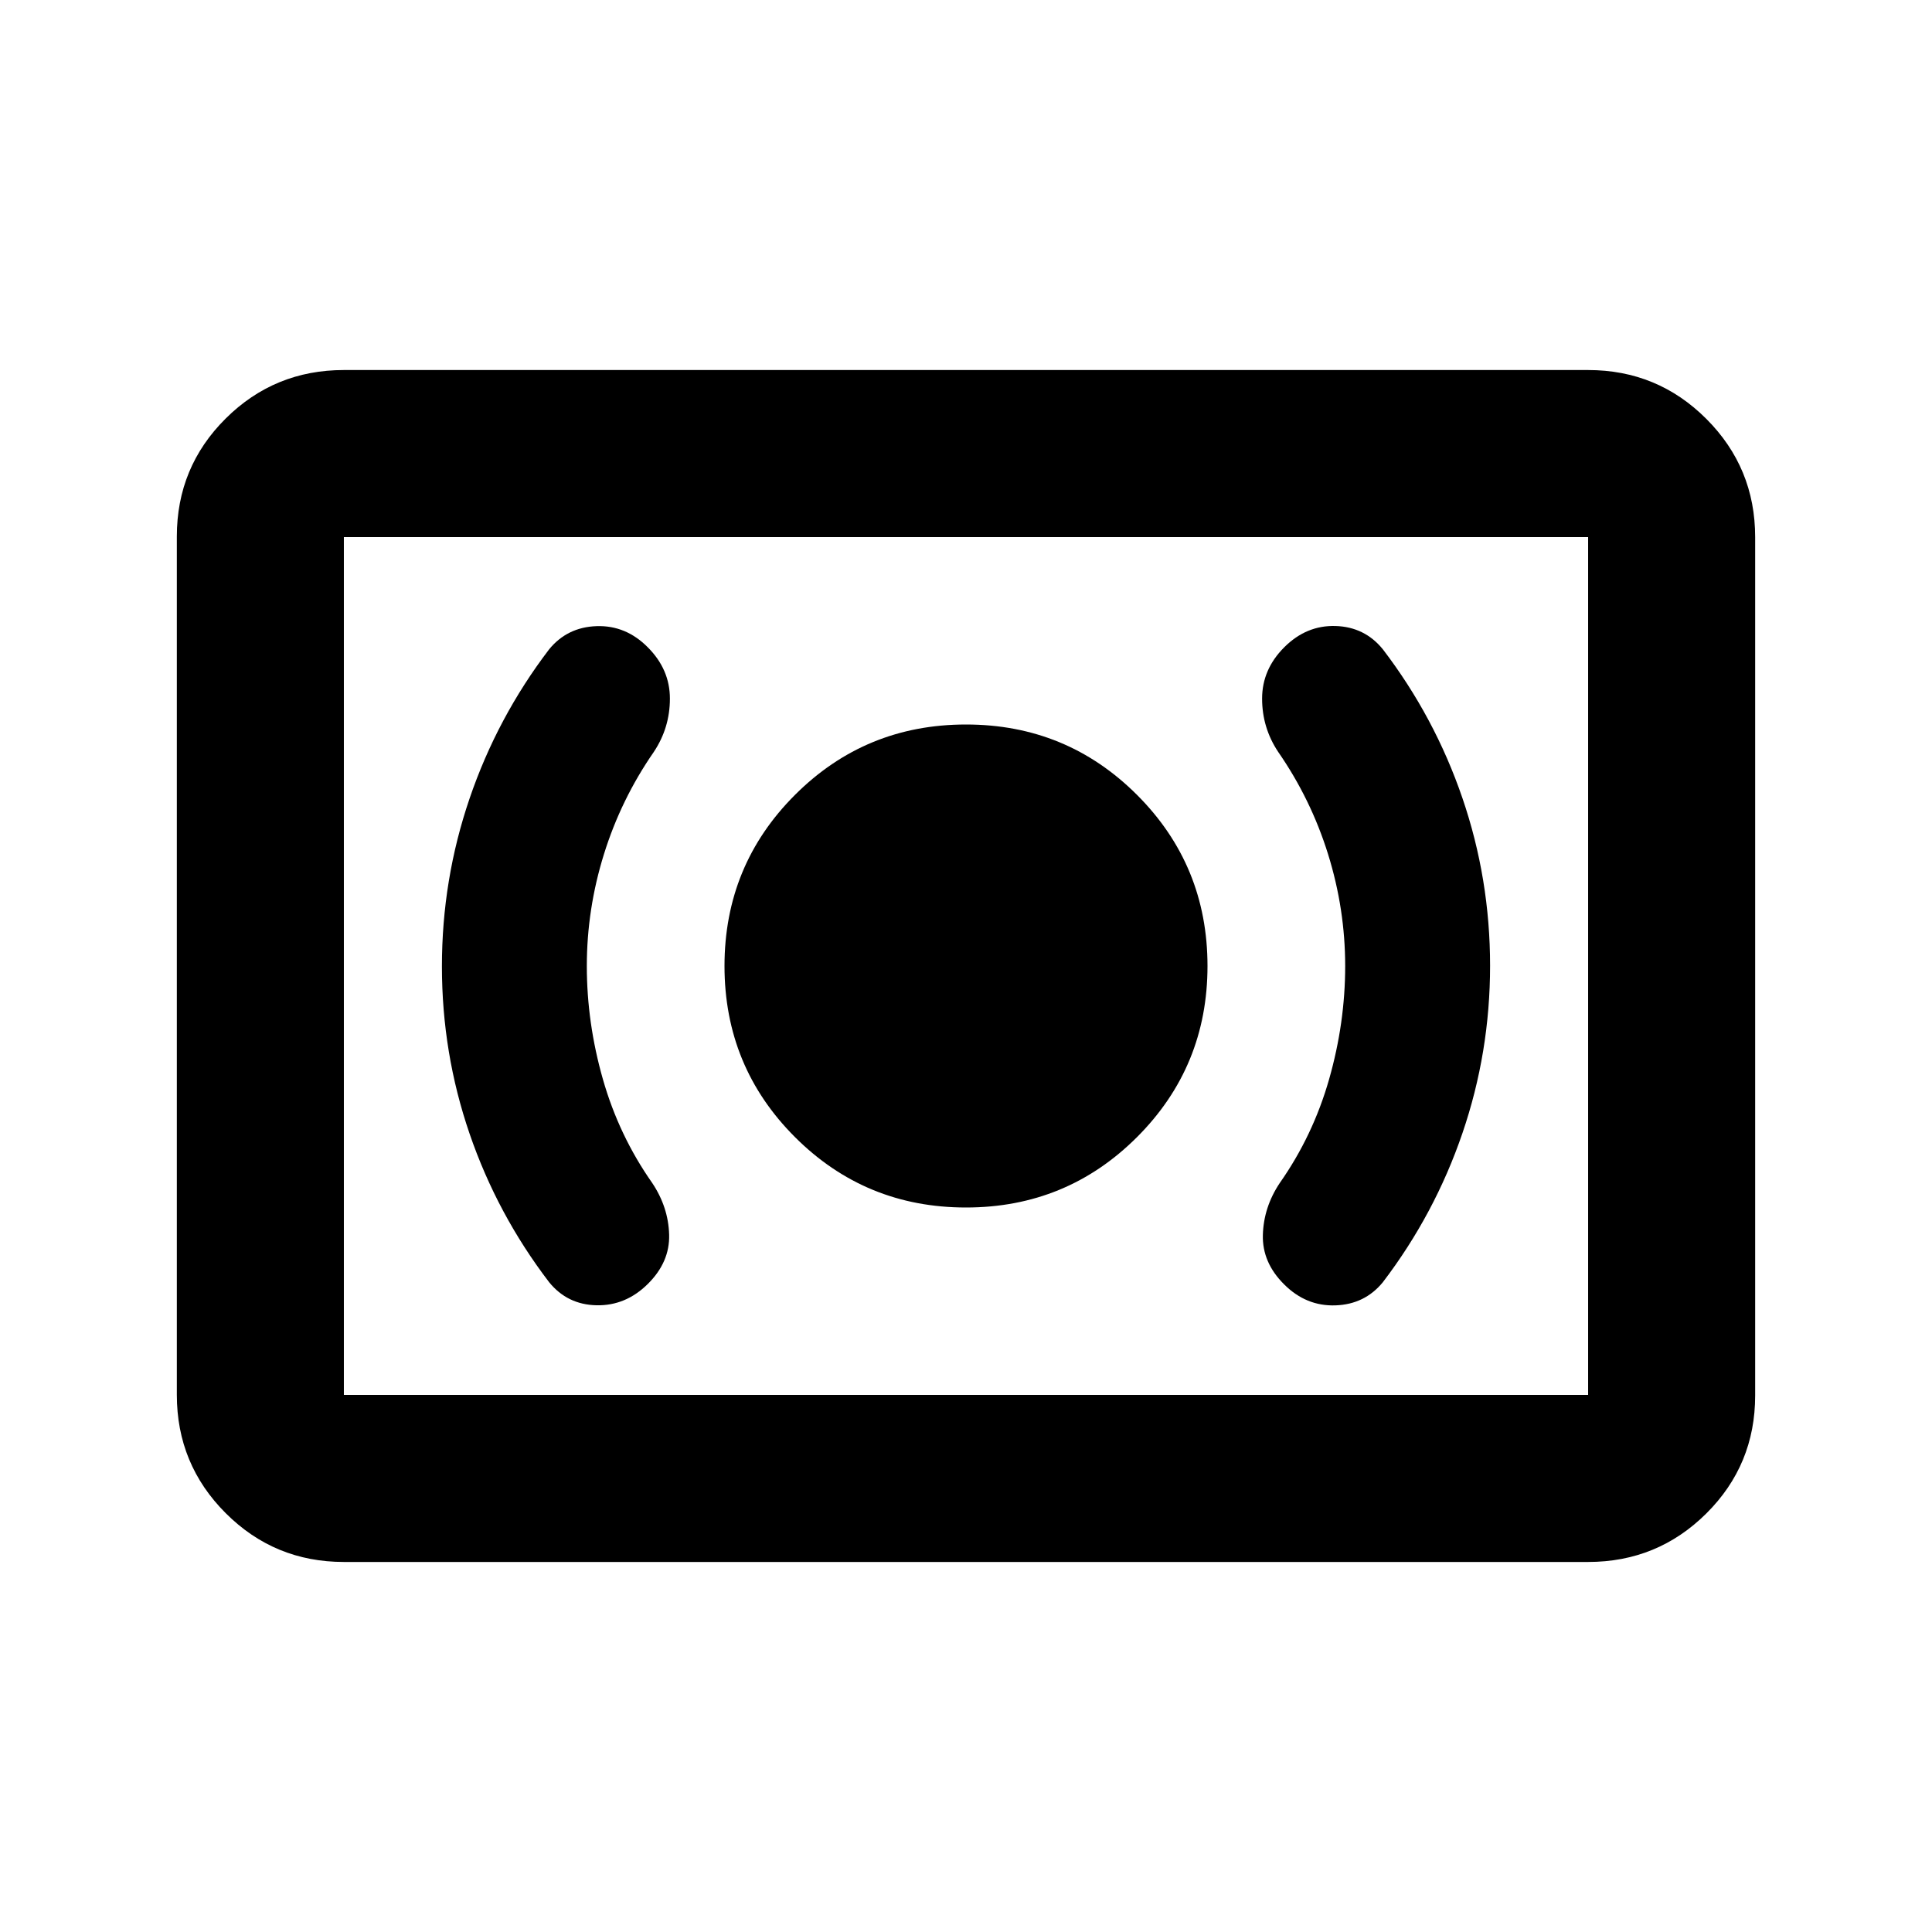 <svg xmlns="http://www.w3.org/2000/svg" height="20" viewBox="0 -960 960 960" width="20"><path d="M480-360q50 0 85-35t35-85q0-50-35-85t-85-35q-50 0-85 35t-35 85q0 50 35 85t85 35Zm188.413-119.975q0 28.258-8 56.279-8 28.022-24.522 51.544-8 12-8.38 25.761-.381 13.761 10.619 24.641 10.909 10.88 25.455 10.38 14.545-.5 23.545-11.5 25.797-33.839 39.54-74.051 13.743-40.211 13.743-83.229 0-43.1-13.743-83.284-13.743-40.184-39.54-73.936-9.047-11.142-23.523-11.571-14.477-.429-25.477 10.571t-11 25.5q0 14.5 8 26.5 16.283 23.522 24.783 50.83 8.5 27.307 8.5 55.565Zm-376.826 0q0-28.258 8.5-55.565 8.5-27.308 24.783-50.83 8-12 8-26.5t-11-25.5q-10.909-11-25.455-10.5-14.545.5-23.545 11.5-25.797 33.84-39.54 74.137-13.743 40.298-13.743 83.407 0 43.109 13.743 83.157 13.743 40.048 39.54 73.799 9.047 11.143 23.523 11.452 14.477.309 25.477-10.566 11-10.886 10.619-24.527-.38-13.641-8.38-25.641-16.522-23.522-24.522-51.544-8-28.021-8-56.279ZM170.87-183.869q-34.483 0-58.742-24.271t-24.259-58.77v-426.504q0-34.499 24.259-58.608 24.259-24.109 58.742-24.109h618.26q34.483 0 58.742 24.271t24.259 58.77v426.504q0 34.499-24.259 58.608-24.259 24.109-58.742 24.109H170.87Zm0-83.001h618.26v-426.26H170.87v426.26Zm0 0v-426.26 426.26Z"/></svg>